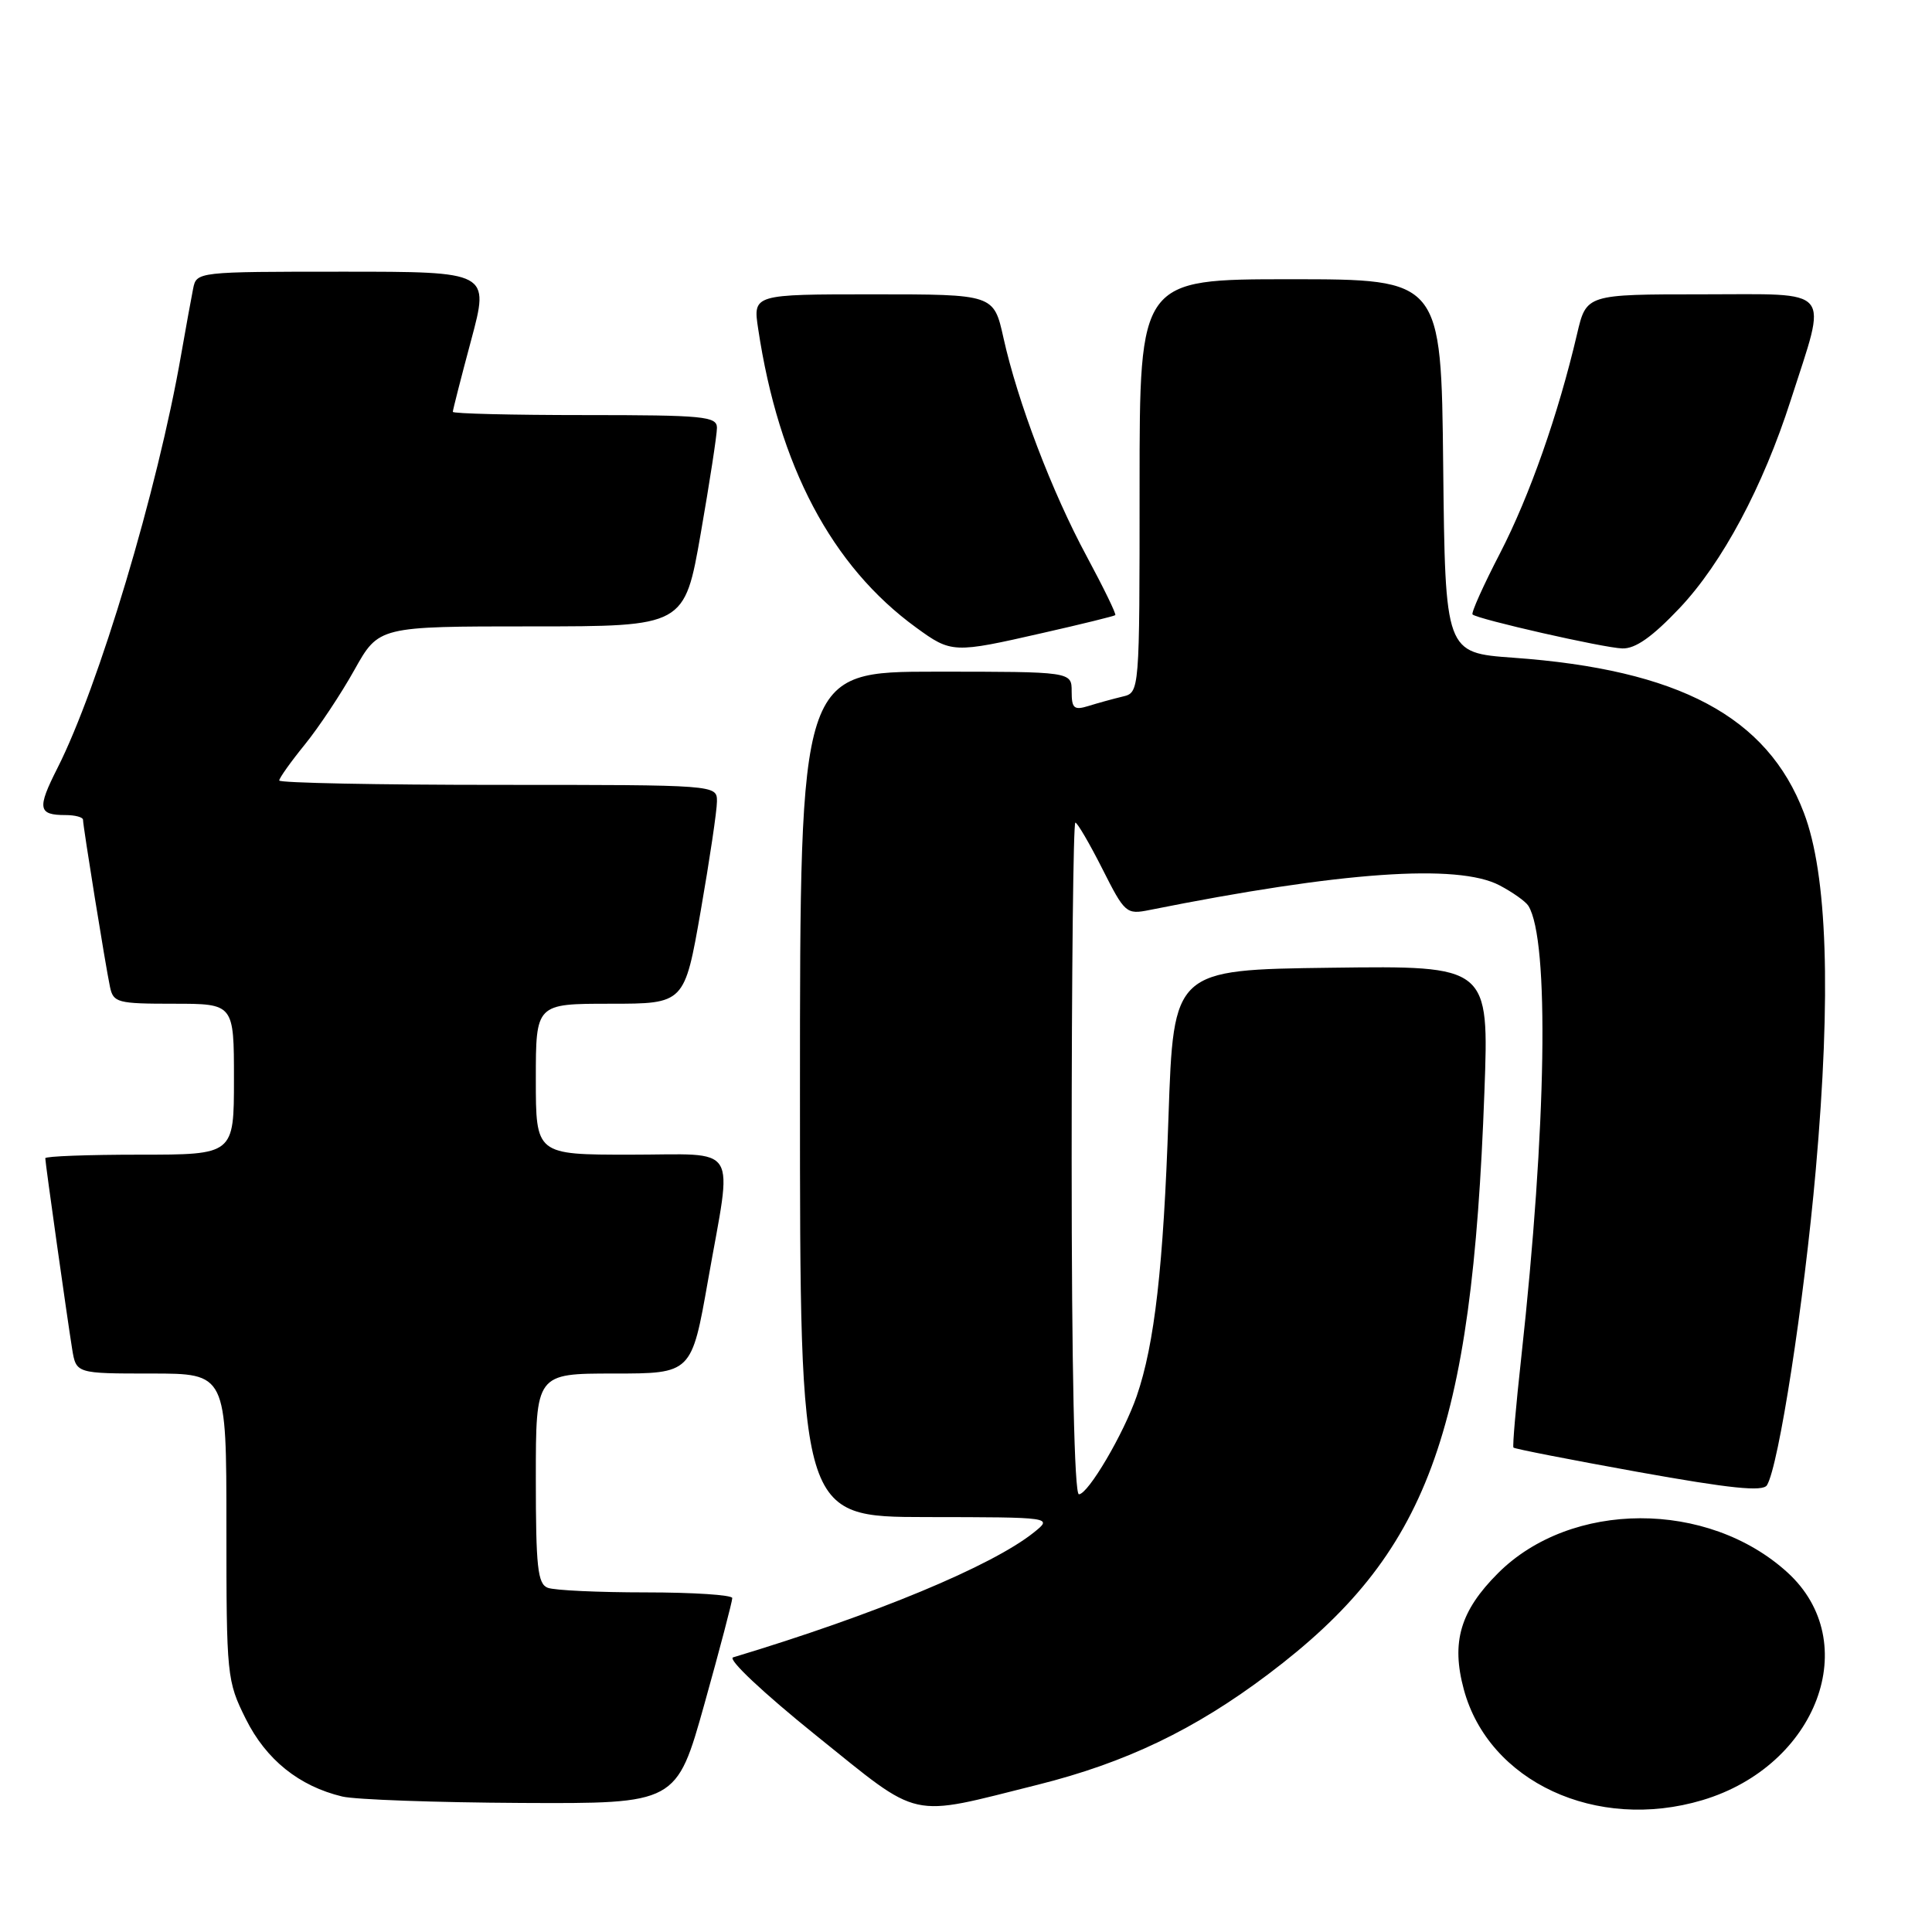 <?xml version="1.0" encoding="UTF-8" standalone="no"?>
<!DOCTYPE svg PUBLIC "-//W3C//DTD SVG 1.1//EN" "http://www.w3.org/Graphics/SVG/1.1/DTD/svg11.dtd" >
<svg xmlns="http://www.w3.org/2000/svg" xmlns:xlink="http://www.w3.org/1999/xlink" version="1.1" viewBox="0 0 256 256">
 <g >
 <path fill="currentColor"
d=" M 137.50 236.49 C 149.16 233.57 158.29 229.20 168.05 221.84 C 189.19 205.91 195.03 190.19 196.69 144.73 C 197.31 127.96 197.31 127.96 176.40 128.23 C 155.50 128.50 155.50 128.50 154.83 148.00 C 154.16 167.84 152.99 178.11 150.62 184.99 C 148.89 189.99 144.18 198.00 142.96 198.00 C 142.36 198.00 142.00 181.19 142.00 153.50 C 142.00 129.02 142.22 109.00 142.49 109.00 C 142.75 109.00 144.36 111.75 146.06 115.11 C 149.04 121.02 149.24 121.20 152.32 120.58 C 177.69 115.50 193.15 114.41 198.69 117.31 C 200.44 118.23 202.16 119.45 202.52 120.03 C 205.32 124.57 204.93 149.33 201.57 179.91 C 200.87 186.28 200.40 191.64 200.54 191.81 C 200.67 191.98 208.12 193.43 217.09 195.05 C 229.29 197.24 233.58 197.68 234.13 196.80 C 235.69 194.27 239.04 172.63 240.60 155.00 C 242.66 131.67 242.14 115.86 239.02 107.69 C 234.18 94.96 222.47 88.72 200.50 87.15 C 191.50 86.50 191.50 86.50 191.23 61.75 C 190.97 37.00 190.97 37.00 170.98 37.00 C 151.00 37.00 151.00 37.00 151.00 64.38 C 151.00 91.77 151.00 91.77 148.75 92.30 C 147.51 92.60 145.49 93.15 144.25 93.54 C 142.31 94.14 142.00 93.87 142.00 91.62 C 142.00 89.00 142.00 89.00 124.00 89.00 C 106.00 89.00 106.00 89.00 106.00 145.00 C 106.00 201.00 106.00 201.00 122.75 201.02 C 139.50 201.04 139.50 201.04 137.00 203.05 C 131.43 207.51 115.95 213.94 97.14 219.61 C 96.37 219.84 101.14 224.32 108.14 229.96 C 122.23 241.28 120.16 240.82 137.50 236.49 Z  M 225.57 238.53 C 240.81 233.98 246.95 217.57 236.85 208.36 C 226.29 198.74 208.16 198.79 198.49 208.46 C 193.49 213.46 192.27 217.59 193.96 223.85 C 197.26 236.09 211.53 242.72 225.57 238.53 Z  M 93.35 225.75 C 95.39 218.46 97.04 212.16 97.03 211.75 C 97.01 211.34 91.86 211.00 85.58 211.00 C 79.30 211.00 73.45 210.73 72.58 210.39 C 71.24 209.88 71.00 207.64 71.00 195.89 C 71.00 182.00 71.00 182.00 81.32 182.00 C 91.64 182.00 91.64 182.00 93.82 169.63 C 97.07 151.19 98.20 153.00 83.50 153.00 C 71.00 153.00 71.00 153.00 71.00 143.00 C 71.00 133.00 71.00 133.00 80.85 133.00 C 90.70 133.00 90.70 133.00 92.85 120.69 C 94.03 113.92 95.00 107.40 95.00 106.19 C 95.00 104.00 95.00 104.00 66.00 104.00 C 50.05 104.00 37.00 103.74 37.00 103.42 C 37.00 103.10 38.52 100.96 40.38 98.67 C 42.24 96.38 45.21 91.91 46.97 88.75 C 50.19 83.00 50.19 83.00 70.44 83.00 C 90.70 83.00 90.70 83.00 92.85 70.69 C 94.03 63.92 95.00 57.62 95.00 56.69 C 95.00 55.17 93.27 55.00 77.50 55.00 C 67.88 55.00 60.00 54.81 60.00 54.57 C 60.00 54.34 61.09 50.06 62.43 45.07 C 64.86 36.00 64.86 36.00 45.45 36.00 C 26.12 36.00 26.04 36.01 25.59 38.25 C 25.34 39.49 24.63 43.42 24.00 47.00 C 20.89 64.89 13.07 91.02 7.59 101.82 C 4.90 107.13 5.05 108.00 8.67 108.00 C 9.95 108.00 11.00 108.28 11.00 108.63 C 11.00 109.47 13.97 127.91 14.57 130.75 C 15.01 132.86 15.55 133.00 23.02 133.00 C 31.00 133.00 31.00 133.00 31.00 143.00 C 31.00 153.00 31.00 153.00 18.50 153.00 C 11.62 153.00 6.00 153.21 6.00 153.47 C 6.00 154.09 8.89 174.58 9.56 178.75 C 10.09 182.00 10.09 182.00 20.05 182.00 C 30.00 182.00 30.00 182.00 30.00 202.30 C 30.00 222.10 30.06 222.73 32.57 227.77 C 35.26 233.17 39.63 236.68 45.36 238.05 C 47.09 238.46 57.76 238.84 69.07 238.90 C 89.64 239.00 89.64 239.00 93.35 225.75 Z  M 138.17 83.87 C 143.30 82.71 147.63 81.64 147.78 81.51 C 147.94 81.38 146.23 77.88 144.00 73.73 C 139.39 65.19 134.84 53.24 132.96 44.75 C 131.68 39.00 131.68 39.00 115.73 39.00 C 99.77 39.00 99.77 39.00 100.46 43.56 C 103.19 61.76 110.20 75.02 121.40 83.16 C 126.07 86.56 126.34 86.57 138.17 83.87 Z  M 222.56 80.57 C 228.21 74.59 233.60 64.51 237.29 53.00 C 242.16 37.83 243.14 39.00 225.57 39.00 C 210.20 39.00 210.20 39.00 208.97 44.25 C 206.47 54.94 202.68 65.71 198.77 73.29 C 196.55 77.57 194.91 81.23 195.12 81.42 C 195.83 82.06 212.49 85.85 214.96 85.92 C 216.70 85.98 218.93 84.40 222.56 80.57 Z "/>
</g>
</svg>
